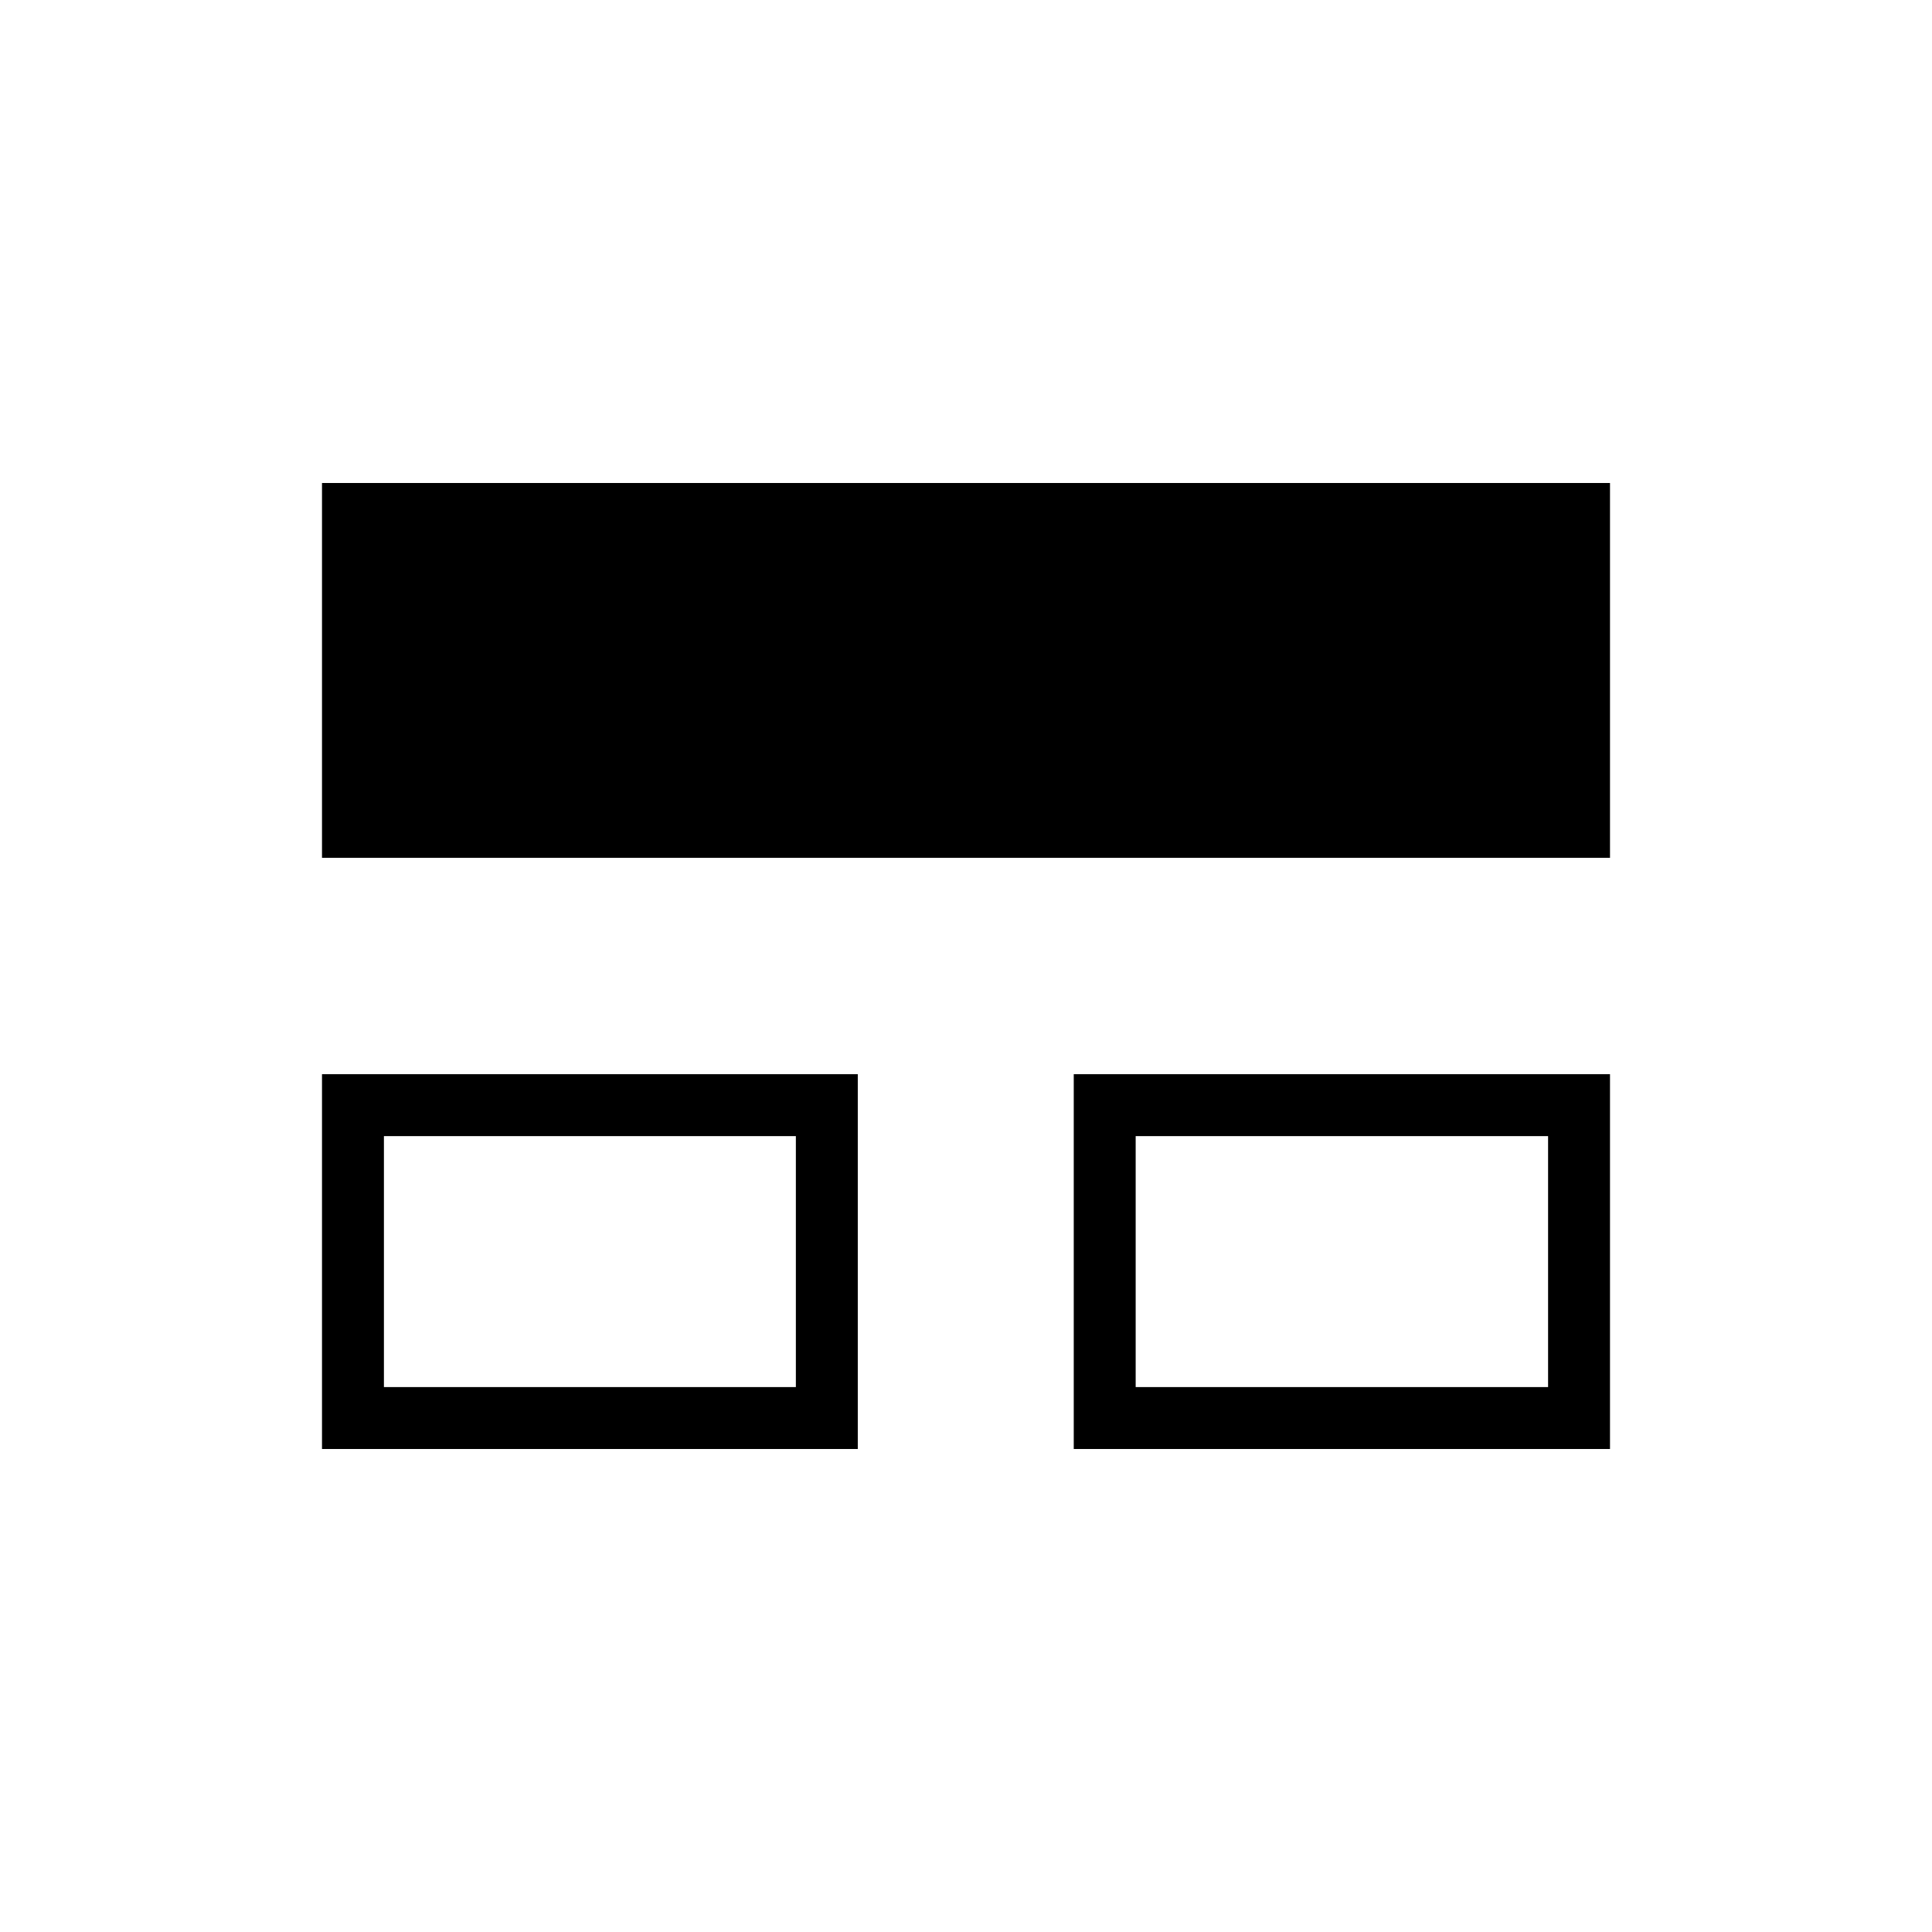 <svg xmlns="http://www.w3.org/2000/svg" height="48" viewBox="0 -960 960 960" width="48"><path d="M160-240v-186.23h266.23V-240H160Zm373.54 0v-186.23H800V-240H533.54ZM160-533.77V-720h640v186.23H160Zm30.77 263h204.69v-124.69H190.77v124.69Zm373.54 0h204.92v-124.69H564.31v124.69Zm-271.08-62.46Zm373.54 0Z"/></svg>